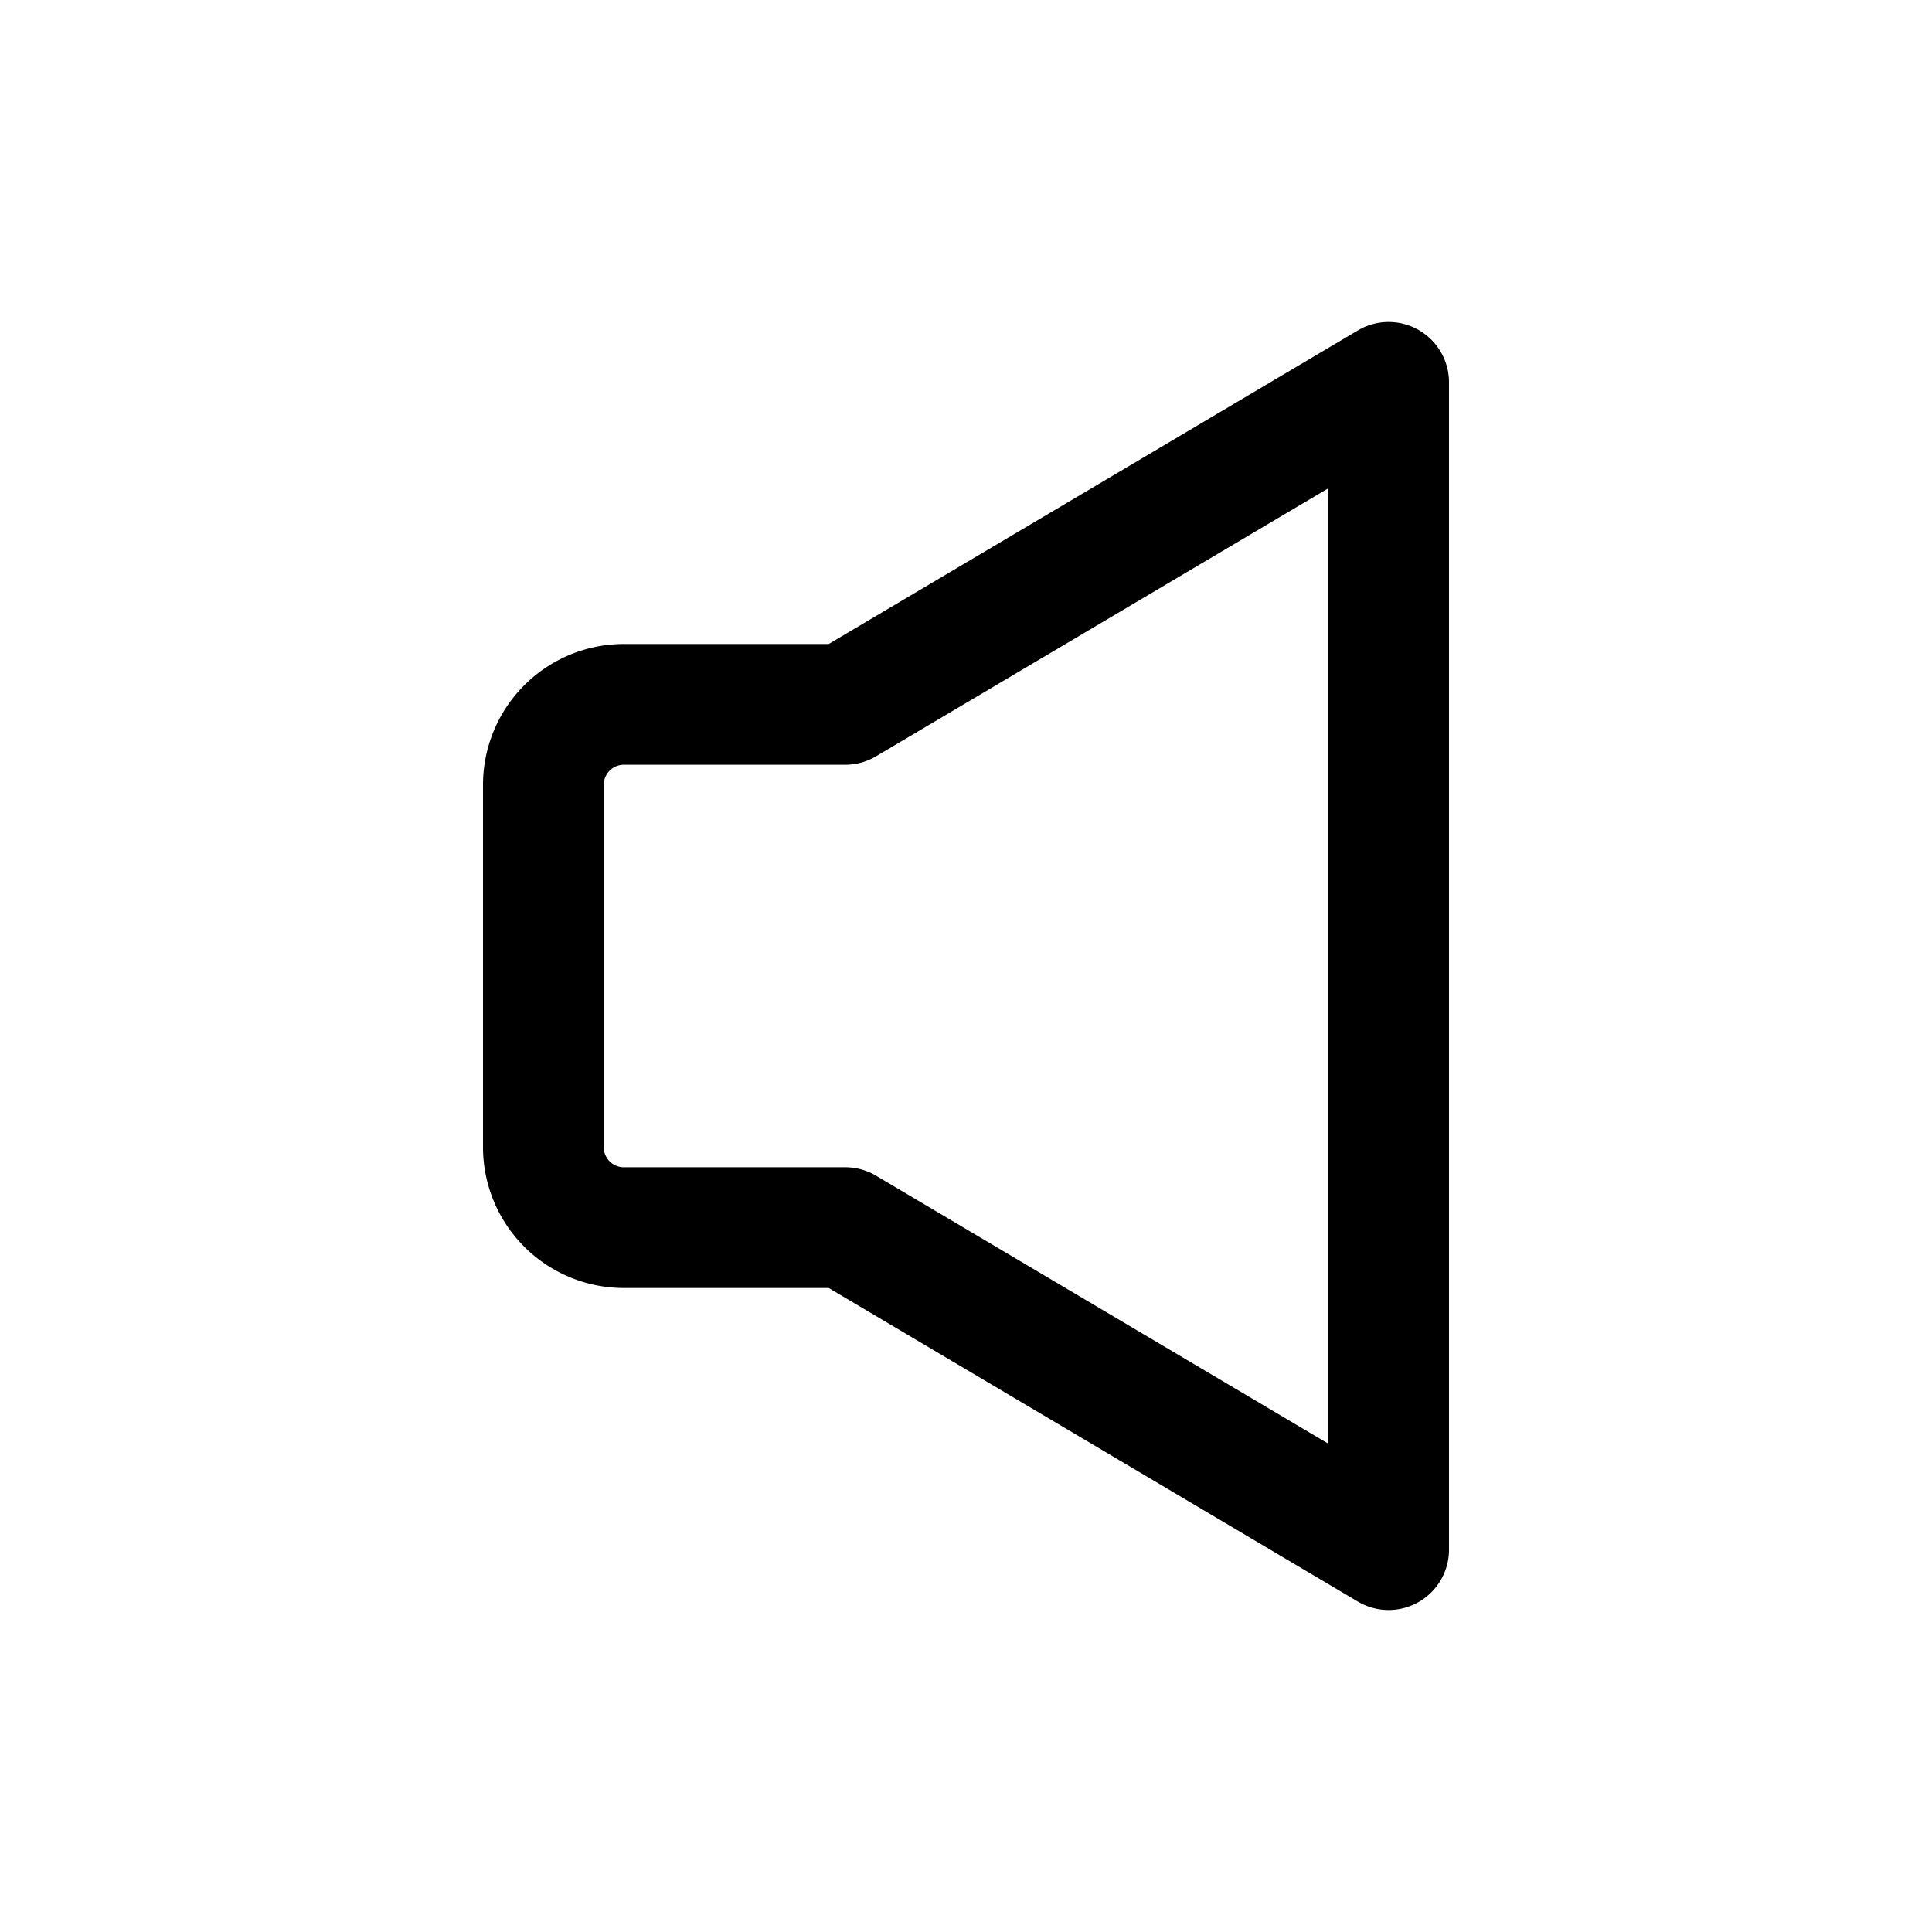 <svg width="46" height="46" fill="none" stroke="currentColor" stroke-linecap="round" stroke-linejoin="round" stroke-width="1.5" viewBox="0 0 24 24" xmlns="http://www.w3.org/2000/svg">
  <path d="m17.25 4.75-6.75 4H7.75a1 1 0 0 0-1 1v4.5a1 1 0 0 0 1 1h2.75l6.75 4V4.75Z"></path>
</svg>